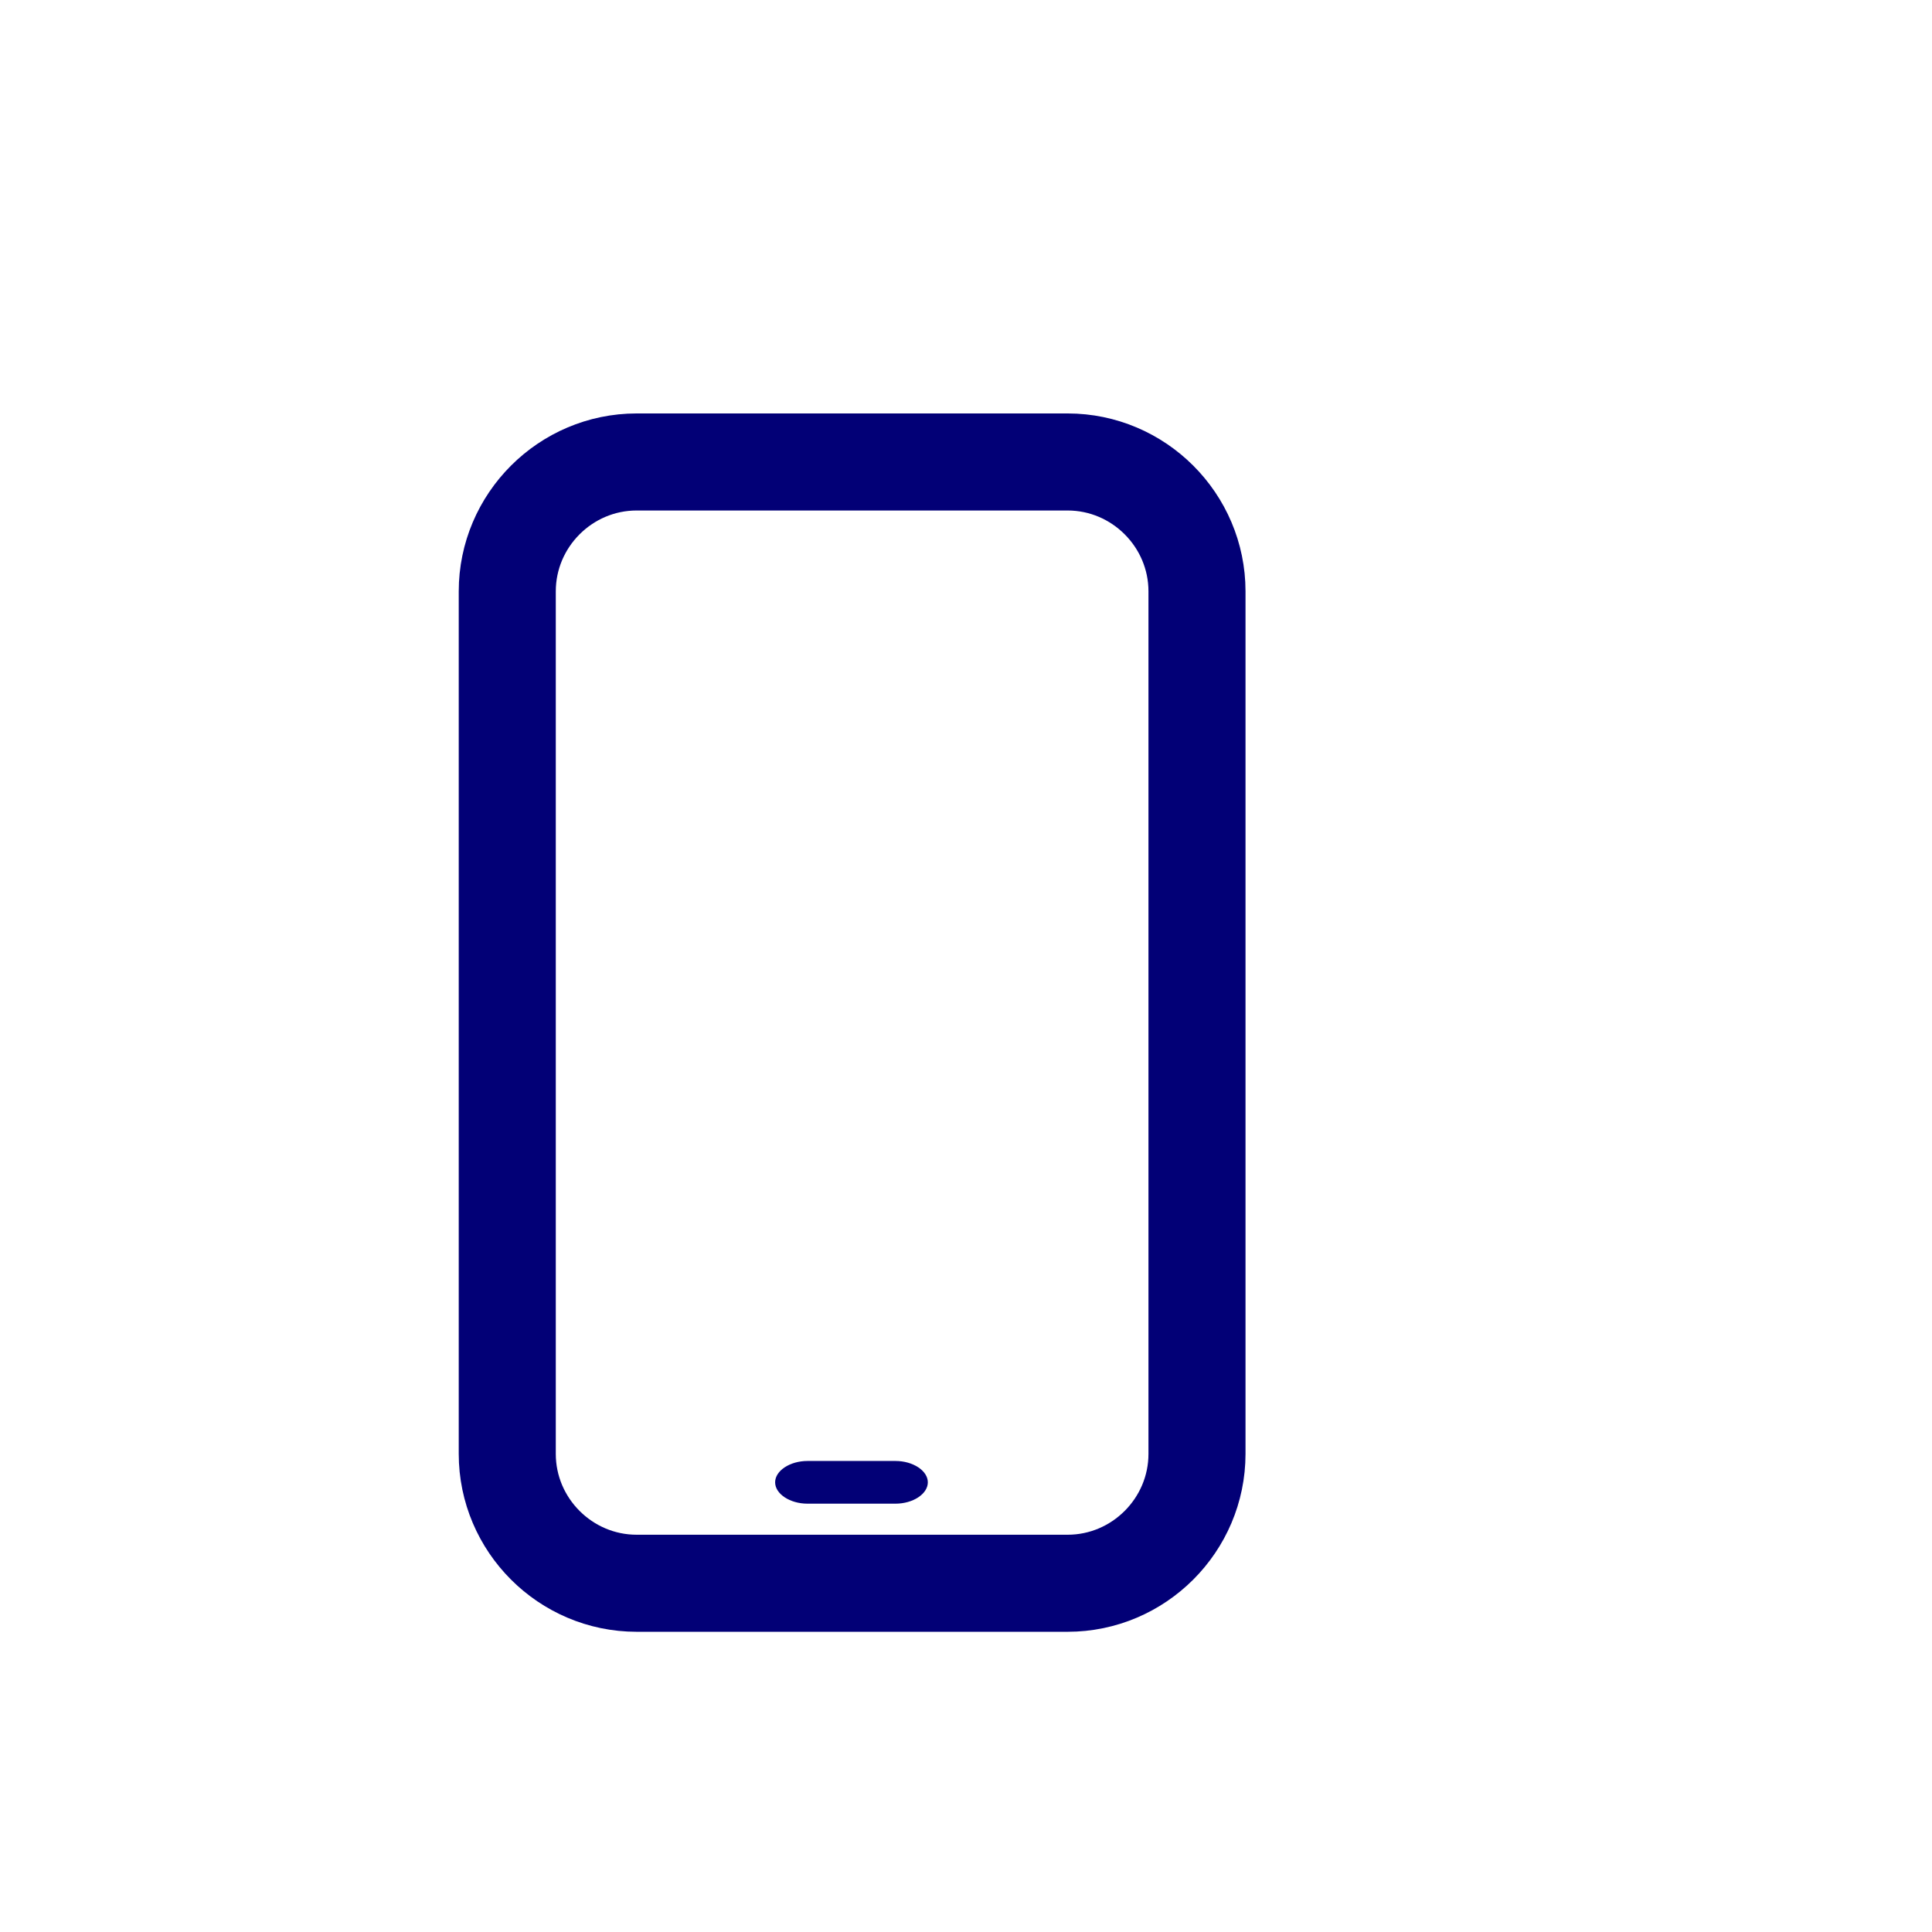 <?xml version="1.0" encoding="utf-8"?>
<!-- Generator: Adobe Illustrator 27.1.1, SVG Export Plug-In . SVG Version: 6.00 Build 0)  -->
<svg version="1.1" xmlns="http://www.w3.org/2000/svg" xmlns:xlink="http://www.w3.org/1999/xlink" x="0px" y="0px"
	 viewBox="0 0 29.86 29.86" style="enable-background:new 0 0 29.86 29.86;" xml:space="preserve">
<style type="text/css">
	.st0{fill:#020076;}
	.st1{fill:none;stroke:#020076;stroke-width:2;stroke-miterlimit:10;}
	.st2{fill:none;stroke:#020076;stroke-width:2;stroke-linecap:round;stroke-miterlimit:10;}
	.st3{fill:none;stroke:#020076;stroke-width:3;stroke-miterlimit:10;}
	.st4{fill:none;stroke:#020076;stroke-width:1.5;stroke-miterlimit:10;}
	.st5{fill:none;stroke:#020076;stroke-miterlimit:10;}
	.st6{fill:#020076;fill-opacity:0.6;}
	.st7{fill:#020076;fill-opacity:0.2;}
	.st8{fill:#020076;fill-opacity:0.3;}
	.st9{fill:#020076;fill-opacity:0.5;}
	.st10{fill:#020076;fill-opacity:0.1;}
	.st11{fill:#020076;fill-opacity:0.7;}
	.st12{fill:#020076;fill-opacity:0.8;}
	.st13{fill:#020076;fill-opacity:0.4;}
	.st14{fill:none;stroke:#020076;}
	.st15{fill:#FE0B0B;}
	.st16{fill:#8BFF78;}
	.st17{fill:#FF7E27;}
	.st18{fill:#FFFFFF;}
</style>
<g id="dunkelblau">
	<g>
		<path class="st0" d="M11.98,22.91c0-0.18,0.23-0.33,0.5-0.33h1.36c0.27,0,0.5,0.15,0.5,0.33c0,0.18-0.23,0.33-0.5,0.33h-1.36
			C12.21,23.24,11.98,23.09,11.98,22.91z"/>
	</g>
	<g>
		<path class="st4" d="M18.5,22.47c0,1.1-0.9,2-2,2H9.84c-1.1,0-2-0.9-2-2V9.14c0-1.1,0.9-2,2-2h6.66c1.1,0,2,0.9,2,2V22.47z"/>
	</g>
</g>
<g id="Farben">
</g>
<g id="Hilfslinien">
</g>
</svg>
